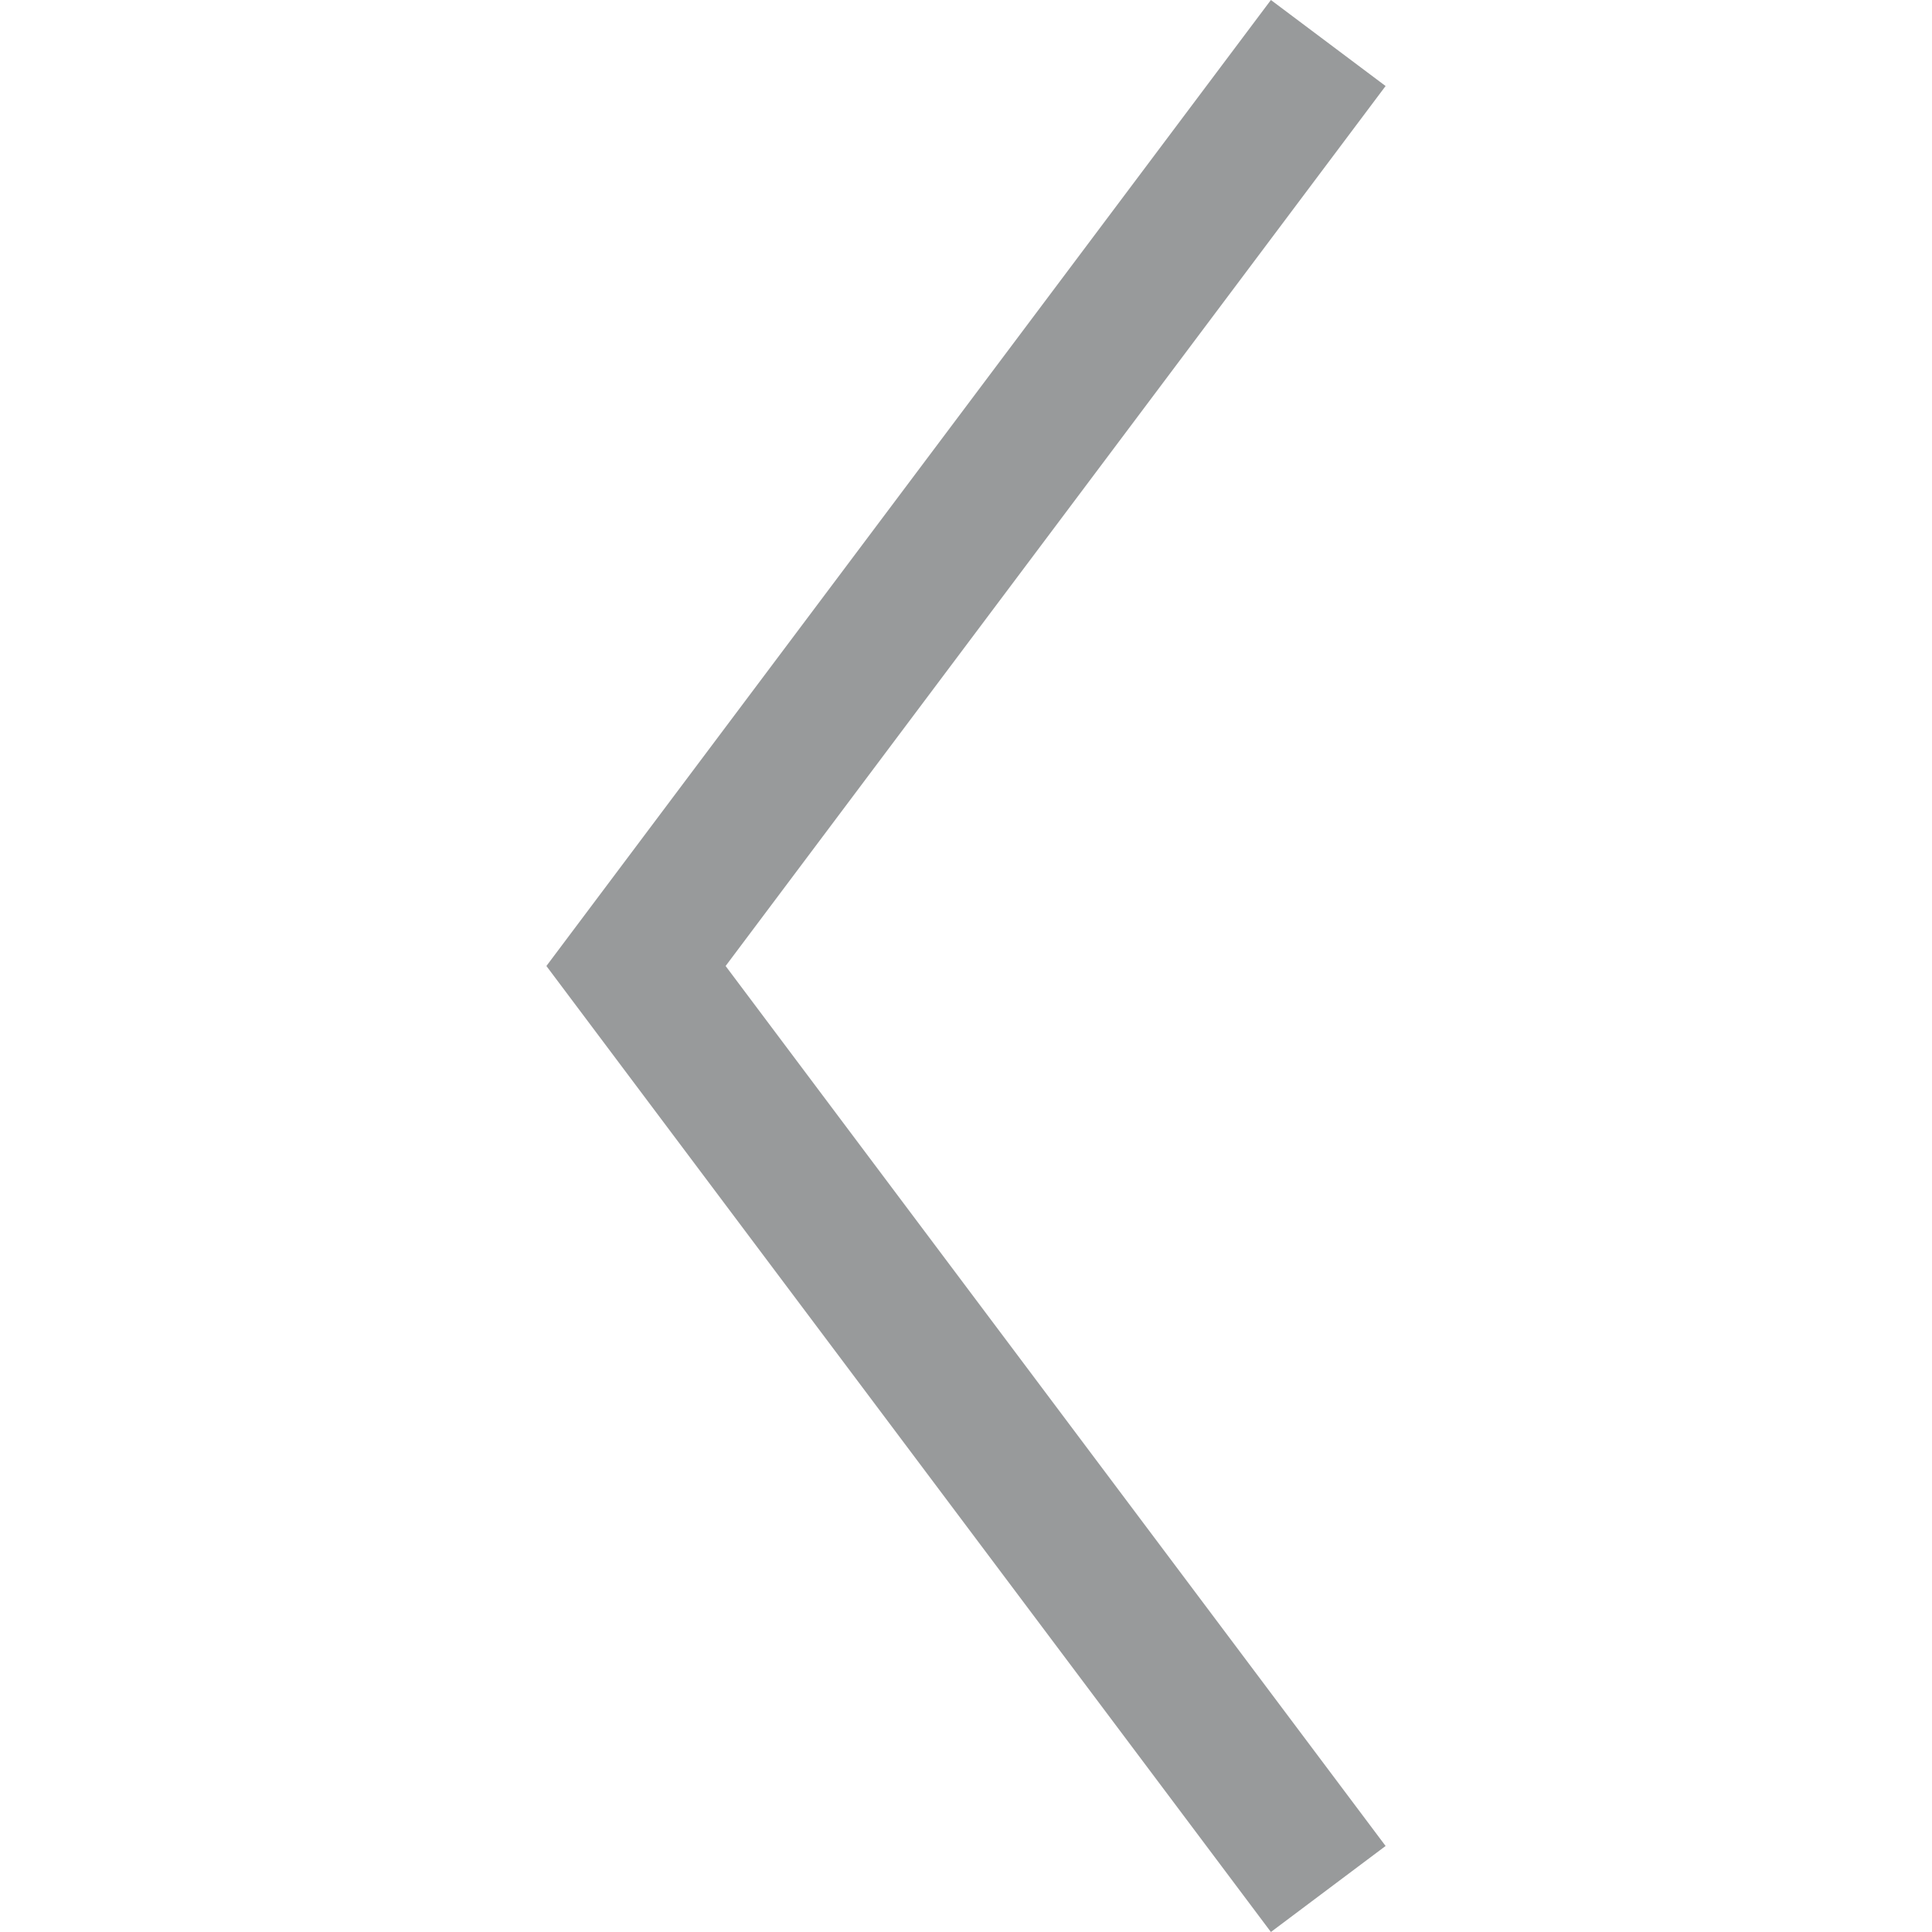 <?xml version="1.0"?>
<svg xmlns="http://www.w3.org/2000/svg" xmlns:xlink="http://www.w3.org/1999/xlink" version="1.1" id="Layer_1" x="0px" y="0px" viewBox="0 0 404.258 404.258" style="enable-background:new 0 0 404.258 404.258;" xml:space="preserve" width="512" height="512"><g><polygon points="289.927,18 265.927,0 114.331,202.129 265.927,404.258 289.927,386.258 151.831,202.129 " data-original="#000000" class="active-path" style="fill:#989A9B" data-old_color="#000000"/></g> </svg>
